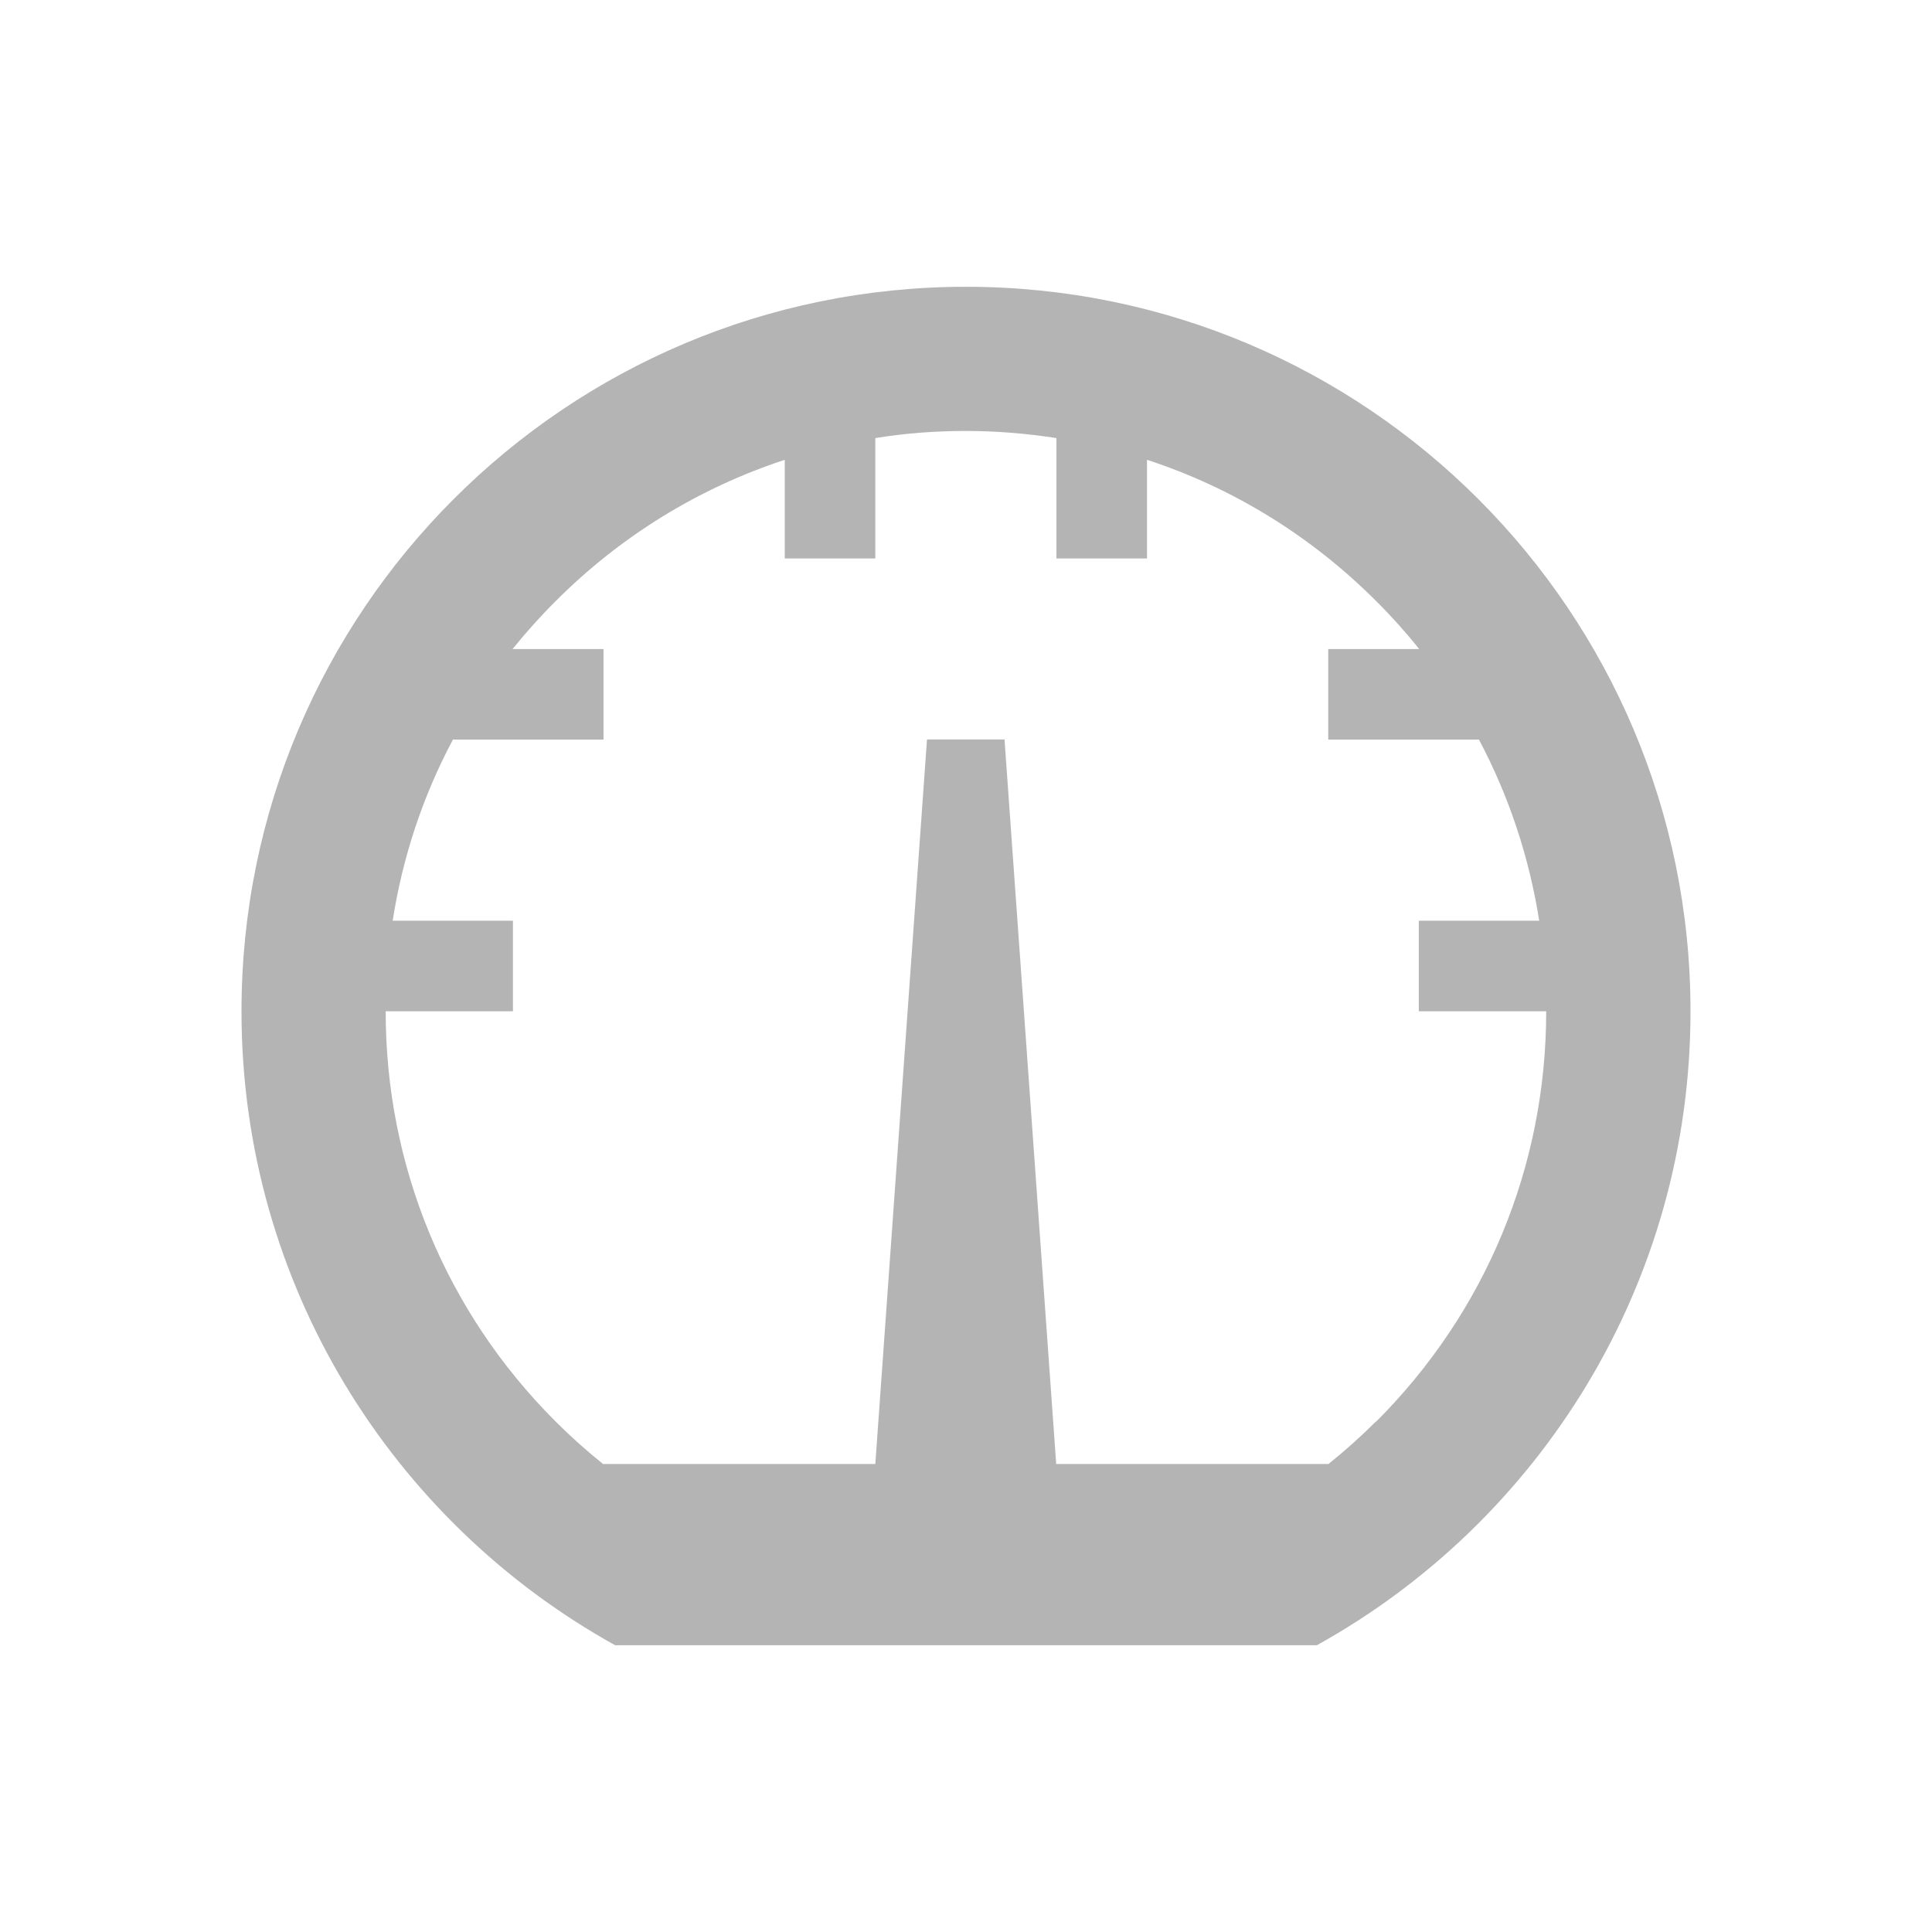 <?xml version="1.0" encoding="UTF-8" standalone="no"?>
<!-- Generated by IcoMoon.io -->

<svg
   xmlns:dc="http://purl.org/dc/elements/1.1/"
   xmlns:cc="http://creativecommons.org/ns#"
   xmlns:rdf="http://www.w3.org/1999/02/22-rdf-syntax-ns#"
   xmlns:svg="http://www.w3.org/2000/svg"
   xmlns="http://www.w3.org/2000/svg"
   xmlns:sodipodi="http://sodipodi.sourceforge.net/DTD/sodipodi-0.dtd"
   xmlns:inkscape="http://www.inkscape.org/namespaces/inkscape"
   version="1.1"
   width="16"
   height="16"
   viewBox="0 0 16 16"
   id="svg34"
   sodipodi:docname="167-meter.svg"
   inkscape:version="0.92.2 2405546, 2018-03-11">
  <defs
     id="defs38" />
  <sodipodi:namedview
     pagecolor="#ffffff"
     bordercolor="#666666"
     borderopacity="1"
     objecttolerance="10"
     gridtolerance="10"
     guidetolerance="10"
     inkscape:pageopacity="0"
     inkscape:pageshadow="2"
     inkscape:window-width="1600"
     inkscape:window-height="882"
     id="namedview36"
     showgrid="false"
     inkscape:zoom="14.75"
     inkscape:cx="-0.27118644"
     inkscape:cy="5.6949153"
     inkscape:window-x="0"
     inkscape:window-y="18"
     inkscape:window-maximized="0"
     inkscape:current-layer="svg34" />
  <path
     d="m 8,2.375 c 3.313,0 6,2.687 6,6 0,2.259 -1.249,4.226 -3.094,5.25 H 5.094 C 3.249,12.601 2,10.634 2,8.375 c 0,-3.313 2.687,-6 6,-6 z m 3.397,9.398 C 12.305,10.865 12.805,9.658 12.805,8.375 H 11.75 v -0.75 h 0.997 C 12.664,7.098 12.496,6.592 12.248,6.125 H 11 v -0.75 h 0.753 C 11.643,5.237 11.524,5.104 11.397,4.978 10.855,4.436 10.207,4.039 9.499,3.808 V 4.625 h -0.75 V 3.628 c -0.246,-0.038 -0.496,-0.059 -0.75,-0.059 -0.254,0 -0.504,0.019 -0.75,0.059 V 4.625 h -0.75 V 3.808 C 5.792,4.04 5.143,4.436 4.602,4.978 4.475,5.104 4.356,5.237 4.245,5.375 h 0.753 v 0.75 H 3.751 C 3.502,6.592 3.334,7.098 3.252,7.625 H 4.248 v 0.75 H 3.194 c 0,1.283 0.499,2.49 1.407,3.397 0.125,0.125 0.257,0.243 0.393,0.352 h 2.255 l 0.428,-6 H 8.319 l 0.428,6 h 2.255 c 0.137,-0.11 0.268,-0.227 0.393,-0.352 z"
     id="path32"
     style="fill:#b4b4b4;fill-opacity:1;stroke-width:0.75"
     inkscape:connector-curvature="0" />
</svg>
